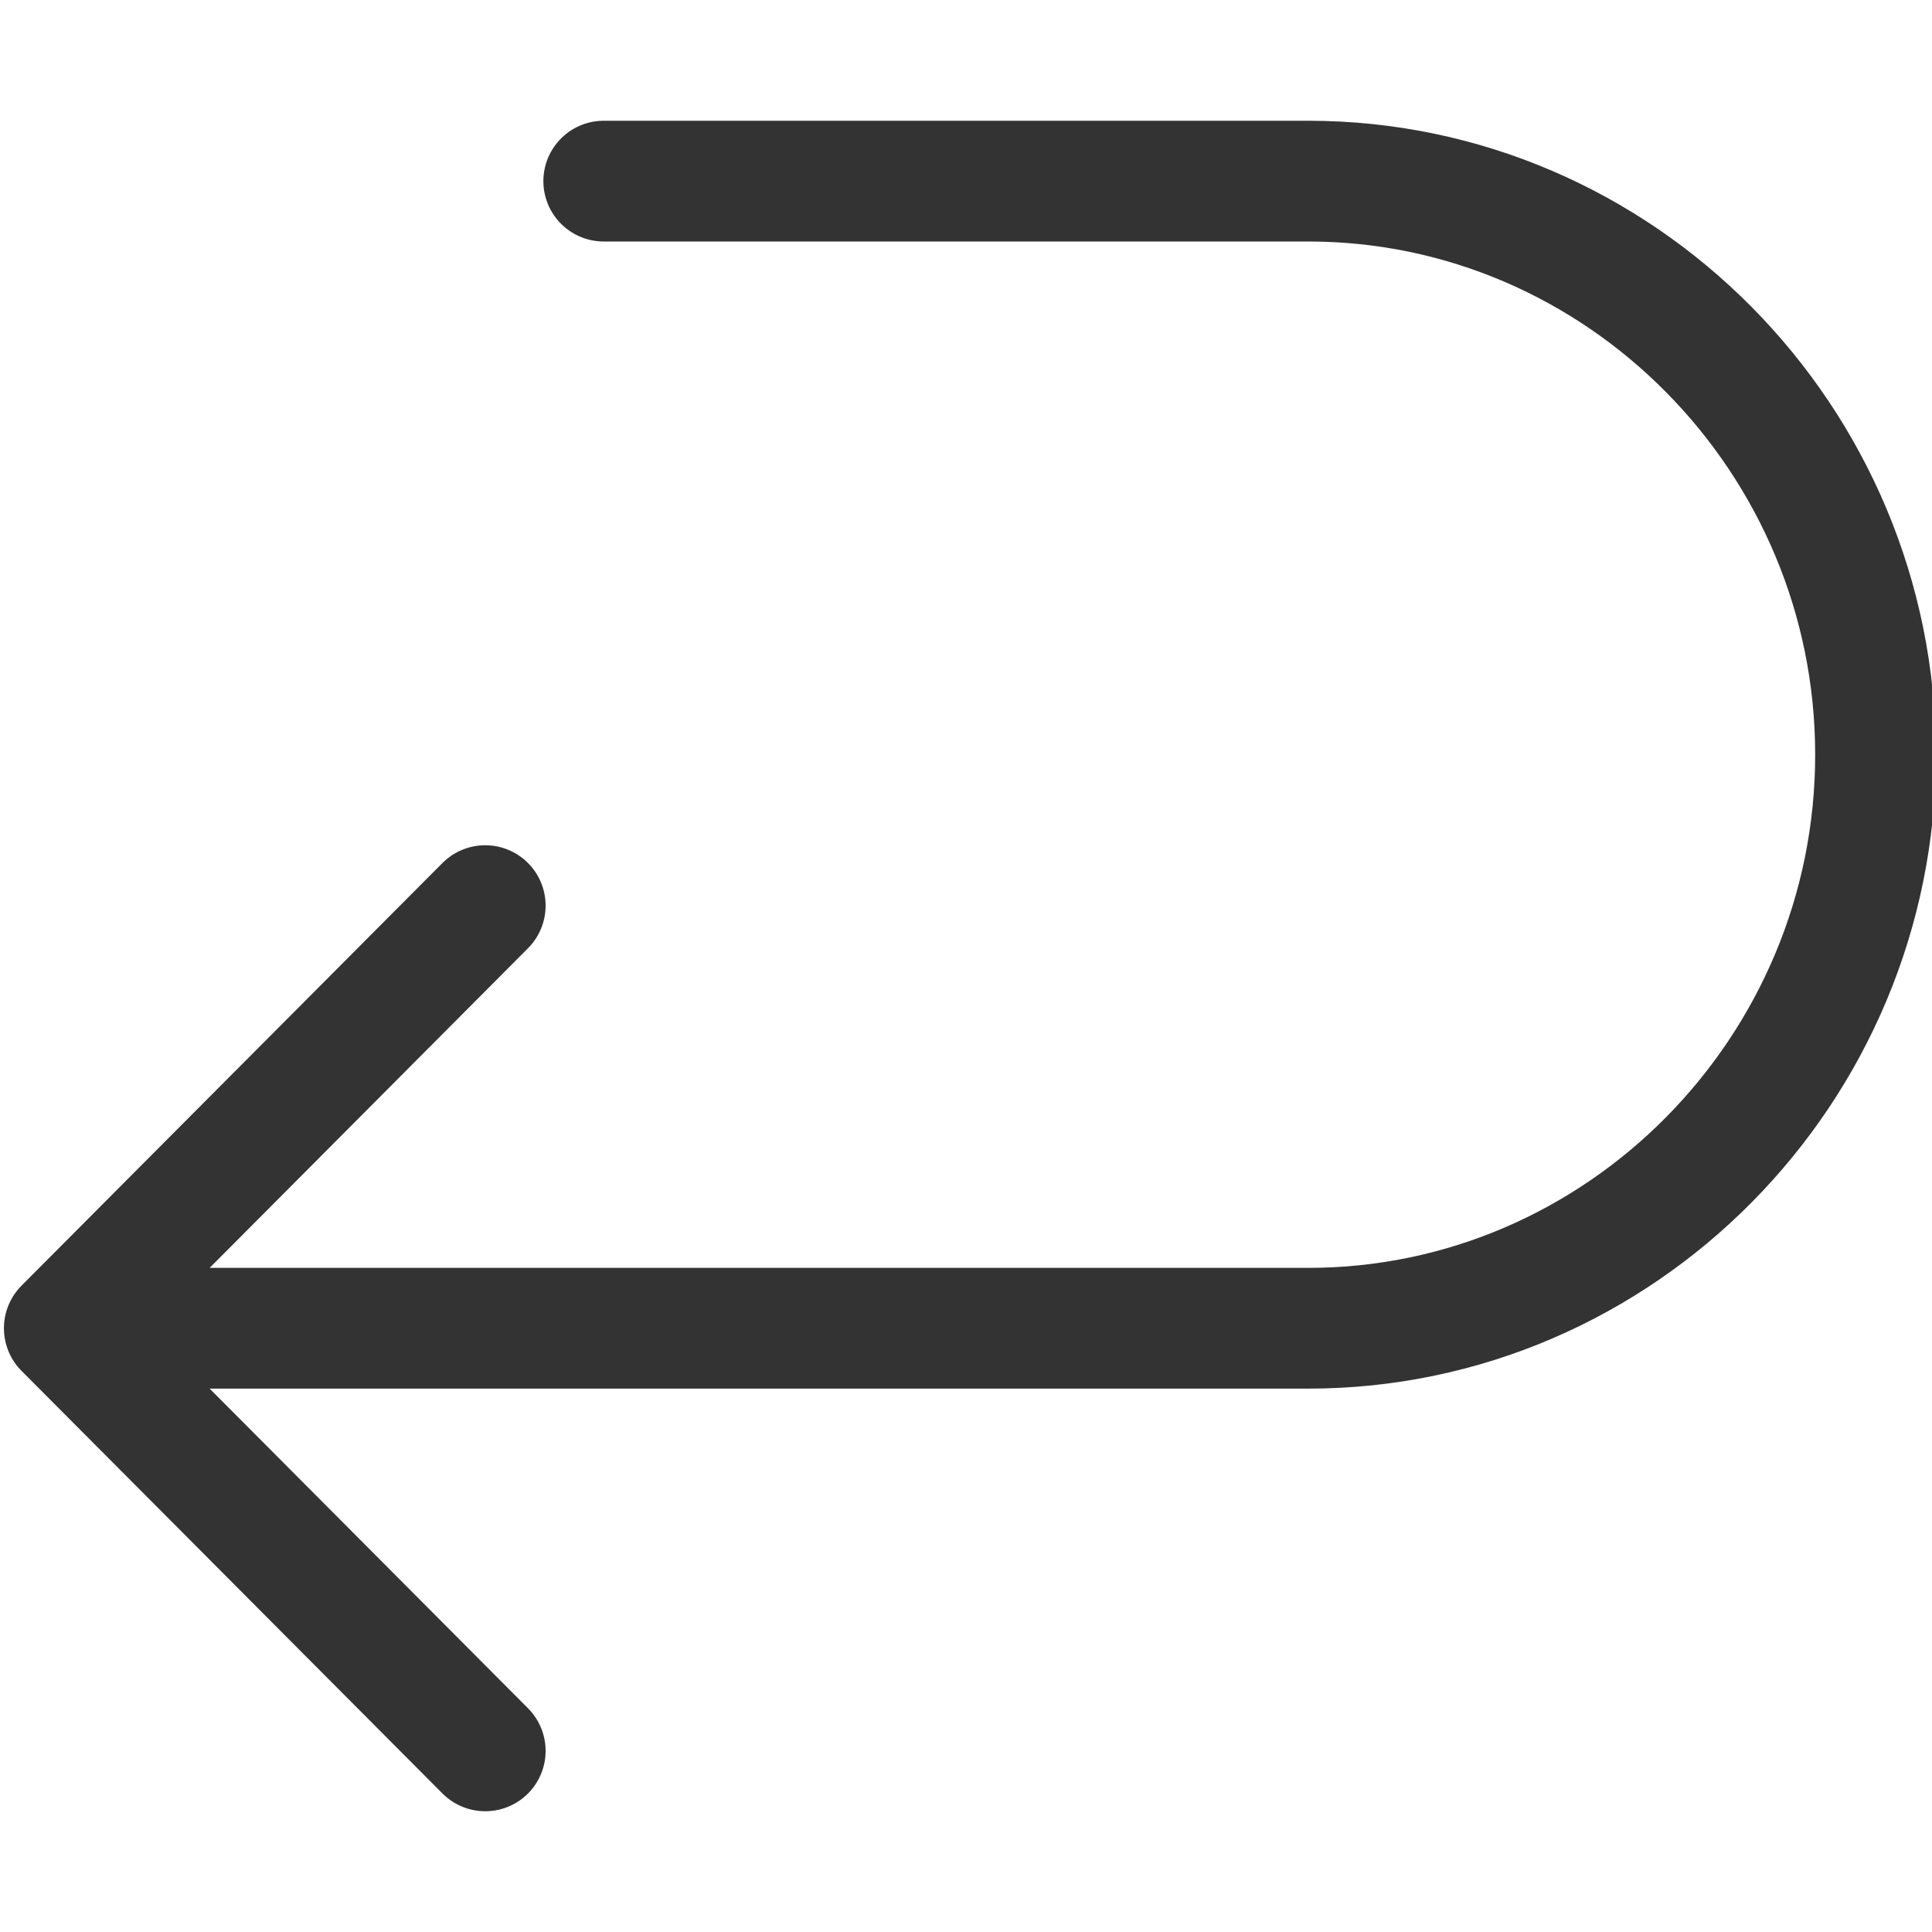 <svg xmlns="http://www.w3.org/2000/svg" viewBox="0 0 32 32"><path d="M10 3h11.668c5.168 0 9.397 4.275 9.397 9.5S26.836 22 21.668 22H2m6.037-7l-6.972 7m0 0l6.972 7" stroke="#333" stroke-width="2" stroke-linecap="round" stroke-miterlimit="10" fill="none"/></svg>